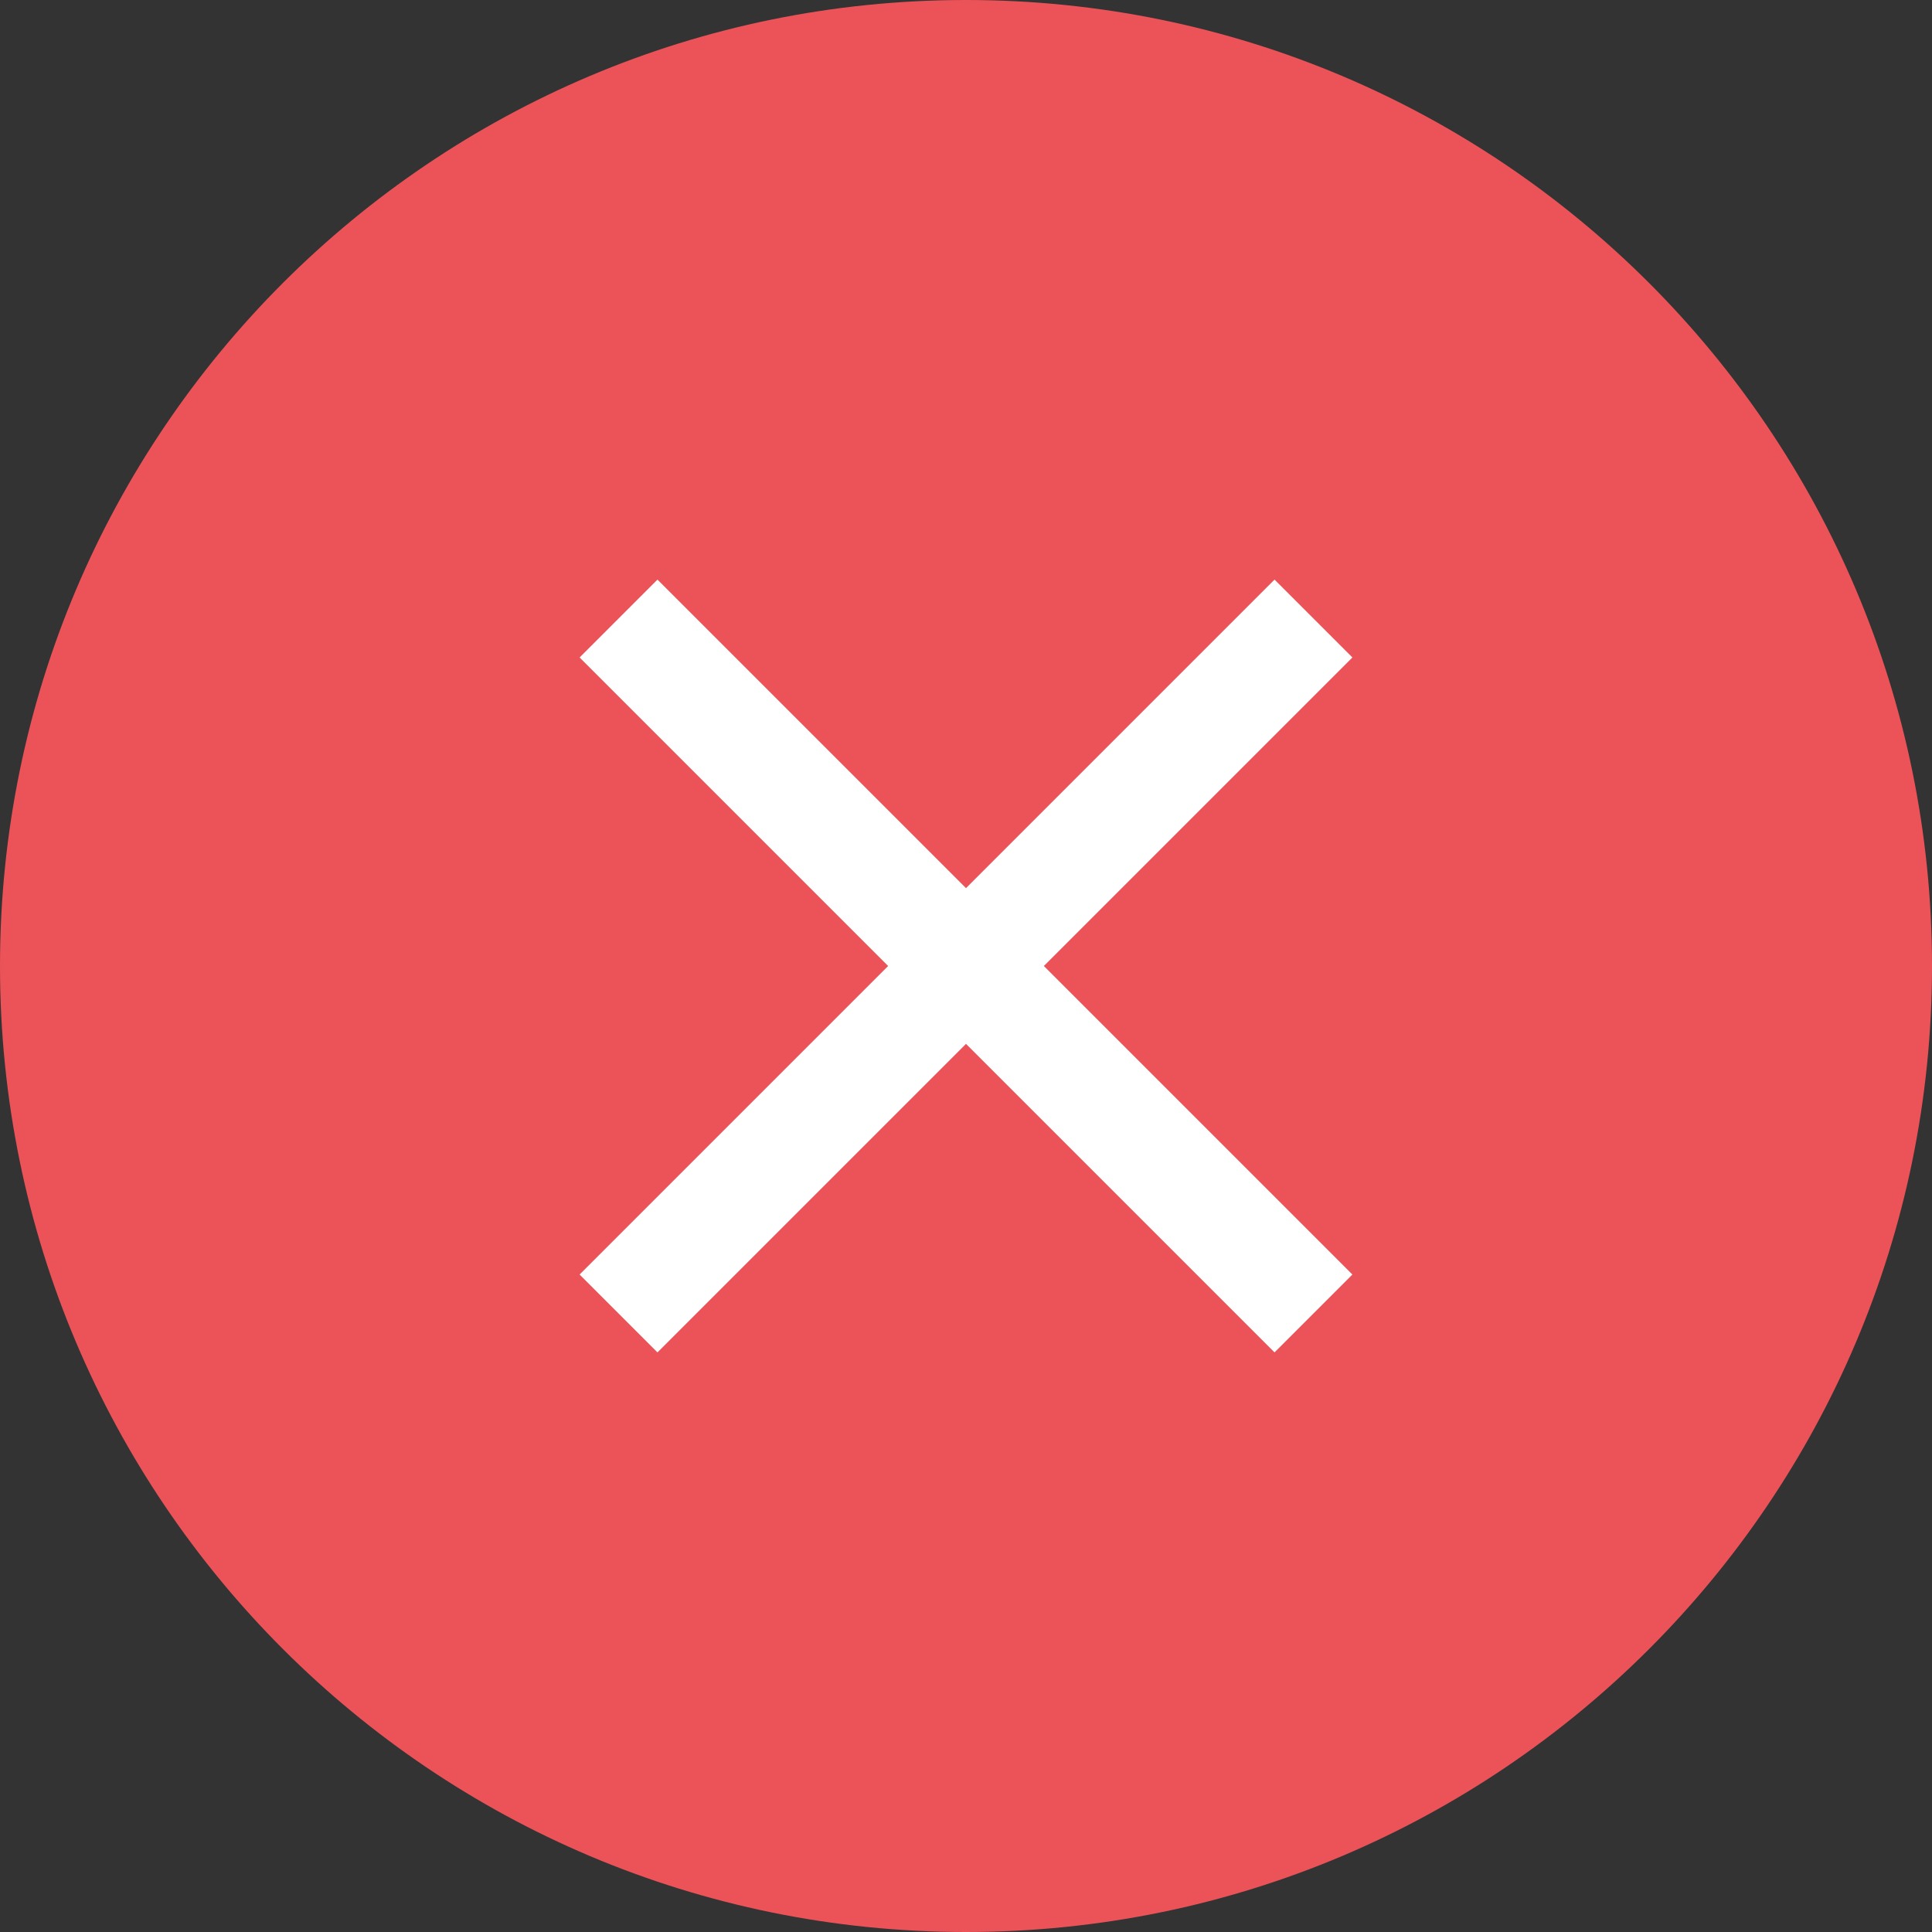 <svg width="30" height="30" viewBox="0 0 30 30" fill="none" xmlns="http://www.w3.org/2000/svg">
<rect x="0" y="0" width="30" height="30" fill="#333333" stroke="none"/>
<path d="M30 15C30 23.284 23.284 30 15 30C6.716 30 0 23.284 0 15C0 6.716 6.716 0 15 0C23.284 0 30 6.716 30 15Z" fill="#EC5359"/>
<path d="M21 10.209L19.791 9L15 13.791L10.209 9L9 10.209L13.791 15L9 19.791L10.209 21L15 16.209L19.791 21L21 19.791L16.209 15L21 10.209Z" fill="white"/>
</svg>
